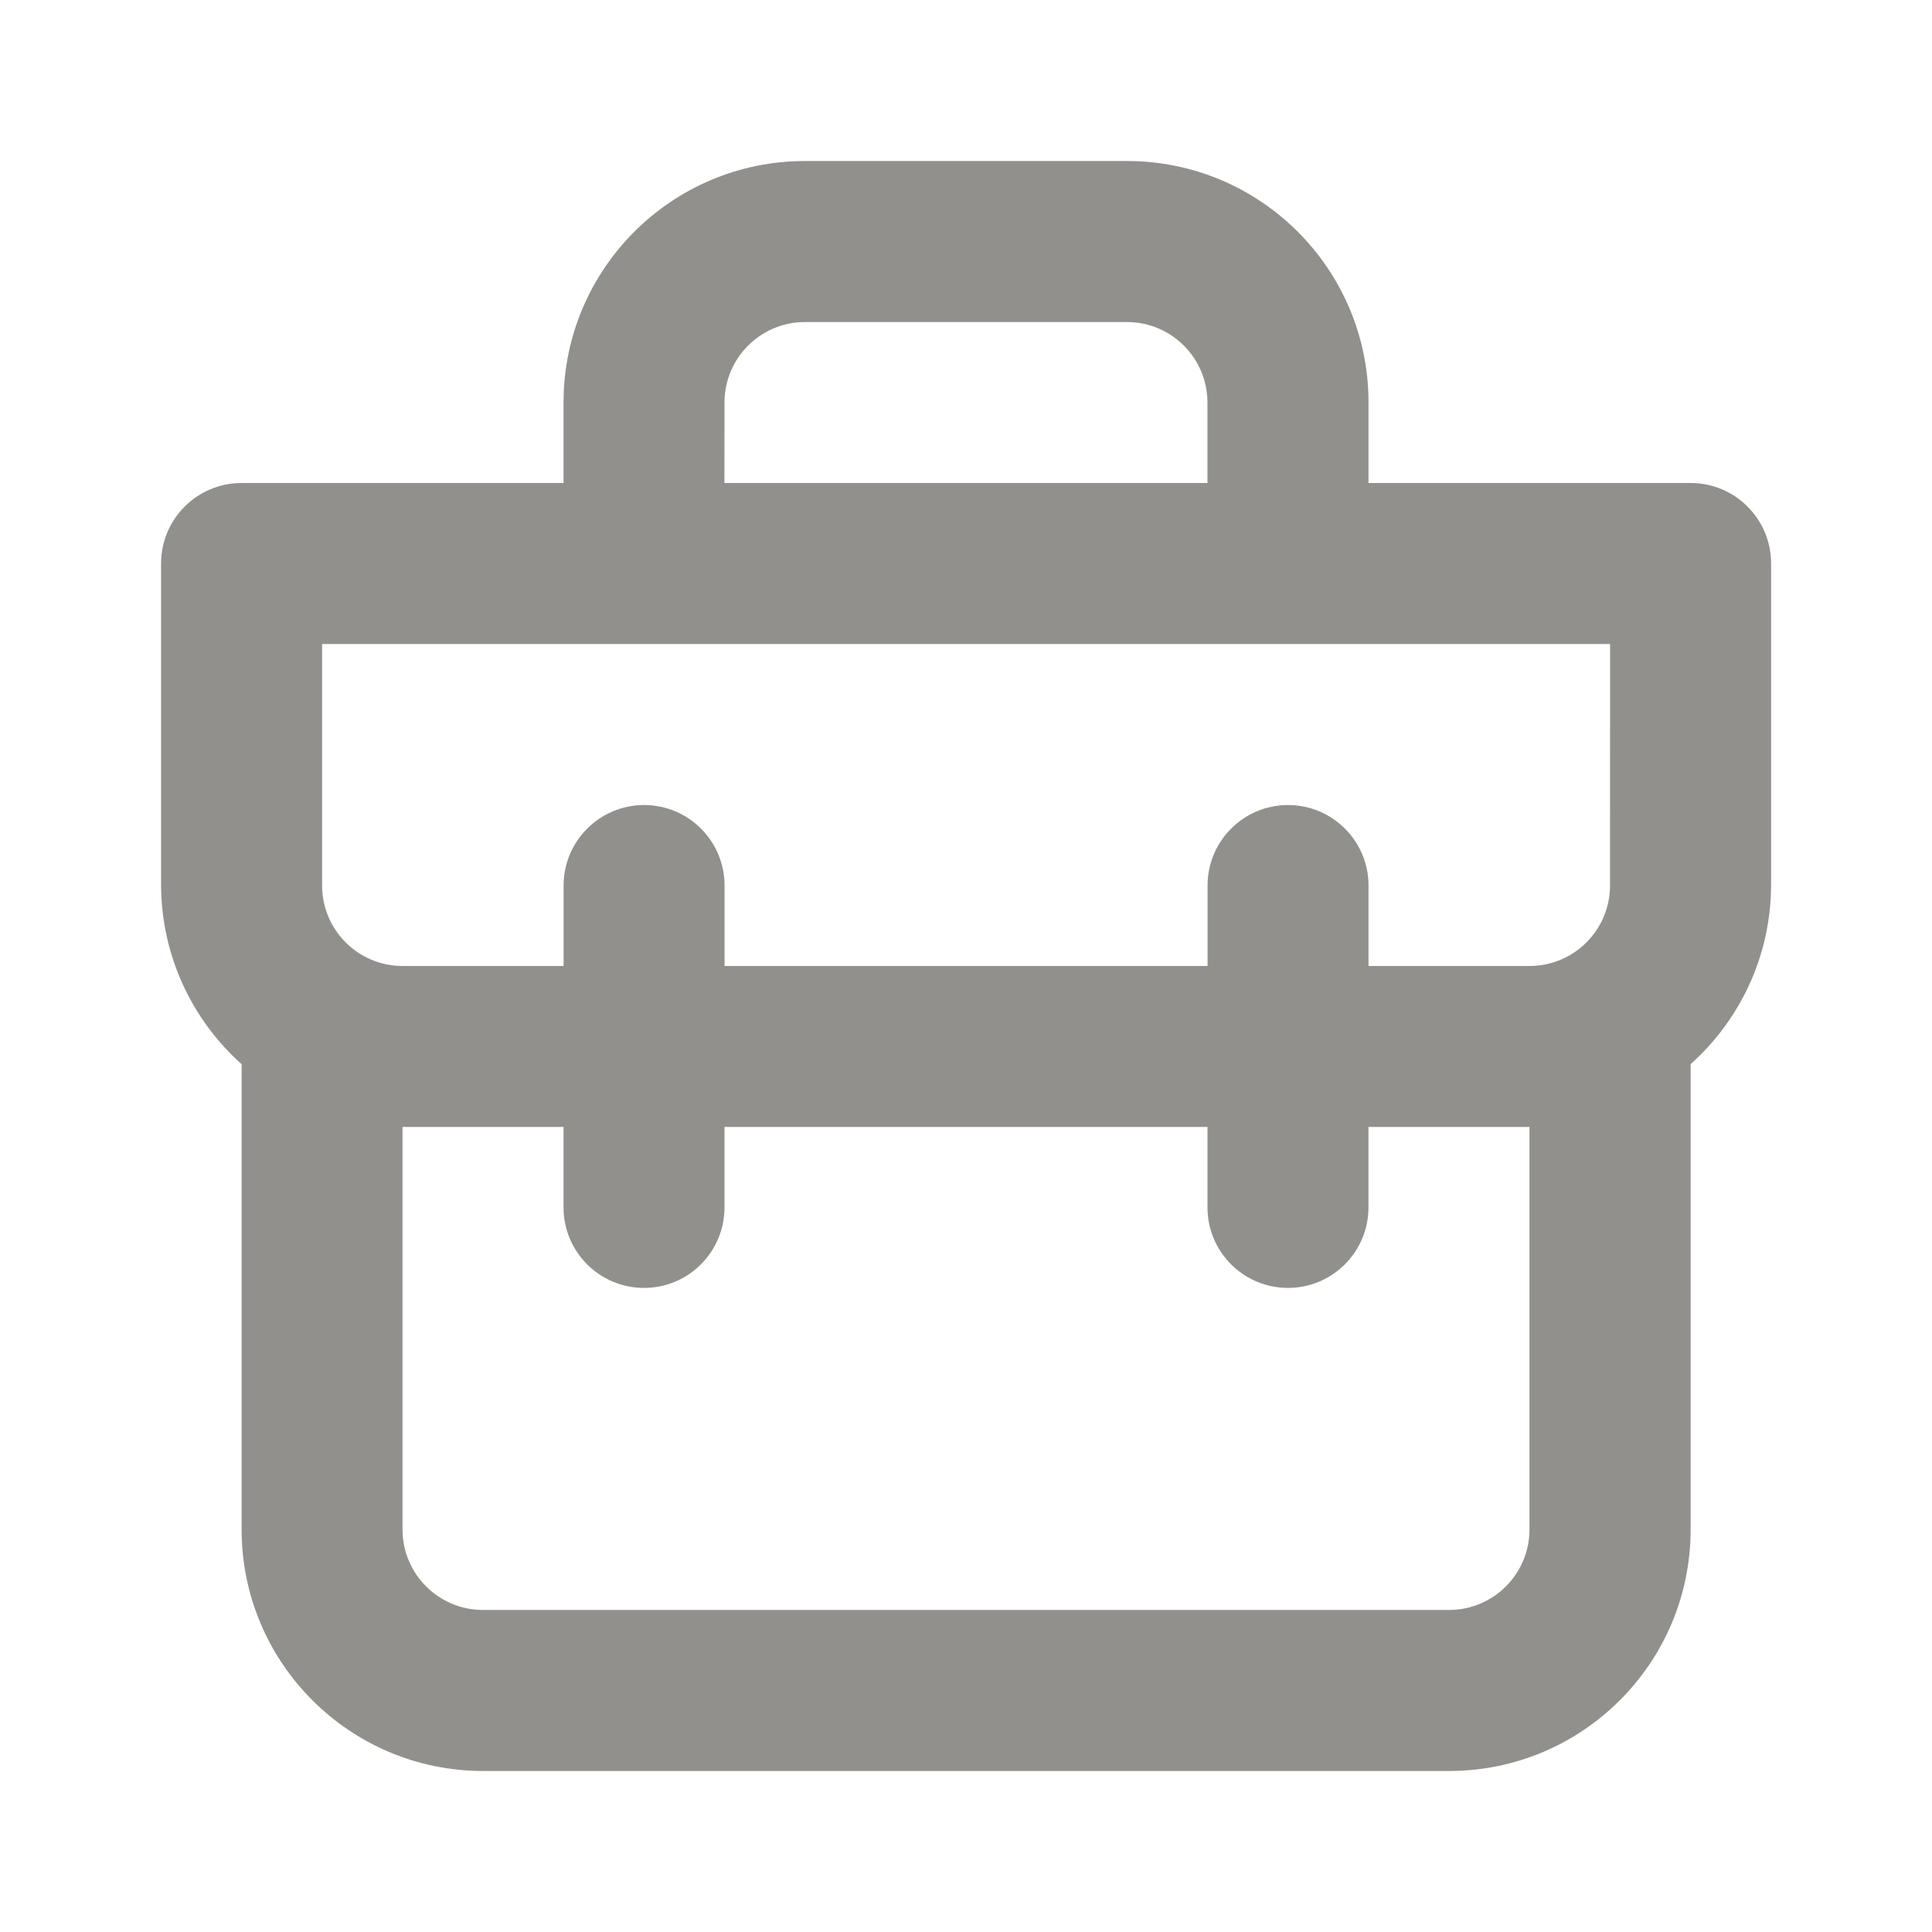 <!-- Generated by IcoMoon.io -->
<svg version="1.1" xmlns="http://www.w3.org/2000/svg" width="32" height="32" viewBox="0 0 32 32">
<title>ul-briefcase</title>
<path fill="#91908d" d="M28 8h-5.333v-1.333c0-2.209-1.791-4-4-4v0h-5.333c-2.209 0-4 1.791-4 4v0 1.333h-5.333c-0.736 0-1.333 0.597-1.333 1.333v0 5.333c0.006 1.175 0.519 2.229 1.33 2.957l0.004 0.003v7.707c0 2.209 1.791 4 4 4v0h16c2.209 0 4-1.791 4-4v0-7.707c0.815-0.731 1.327-1.785 1.333-2.959v-5.334c0-0.736-0.597-1.333-1.333-1.333v0zM12 6.667c0-0.736 0.597-1.333 1.333-1.333v0h5.333c0.736 0 1.333 0.597 1.333 1.333v0 1.333h-8zM25.333 25.333c0 0.736-0.597 1.333-1.333 1.333v0h-16c-0.736 0-1.333-0.597-1.333-1.333v0-6.667h2.667v1.333c0 0.736 0.597 1.333 1.333 1.333s1.333-0.597 1.333-1.333v0-1.333h8v1.333c0 0.736 0.597 1.333 1.333 1.333s1.333-0.597 1.333-1.333v0-1.333h2.667zM26.667 14.667c0 0.736-0.597 1.333-1.333 1.333v0h-2.667v-1.333c0-0.736-0.597-1.333-1.333-1.333s-1.333 0.597-1.333 1.333v0 1.333h-8v-1.333c0-0.736-0.597-1.333-1.333-1.333s-1.333 0.597-1.333 1.333v0 1.333h-2.667c-0.736 0-1.333-0.597-1.333-1.333v0-4h21.333z"></path>
</svg>

